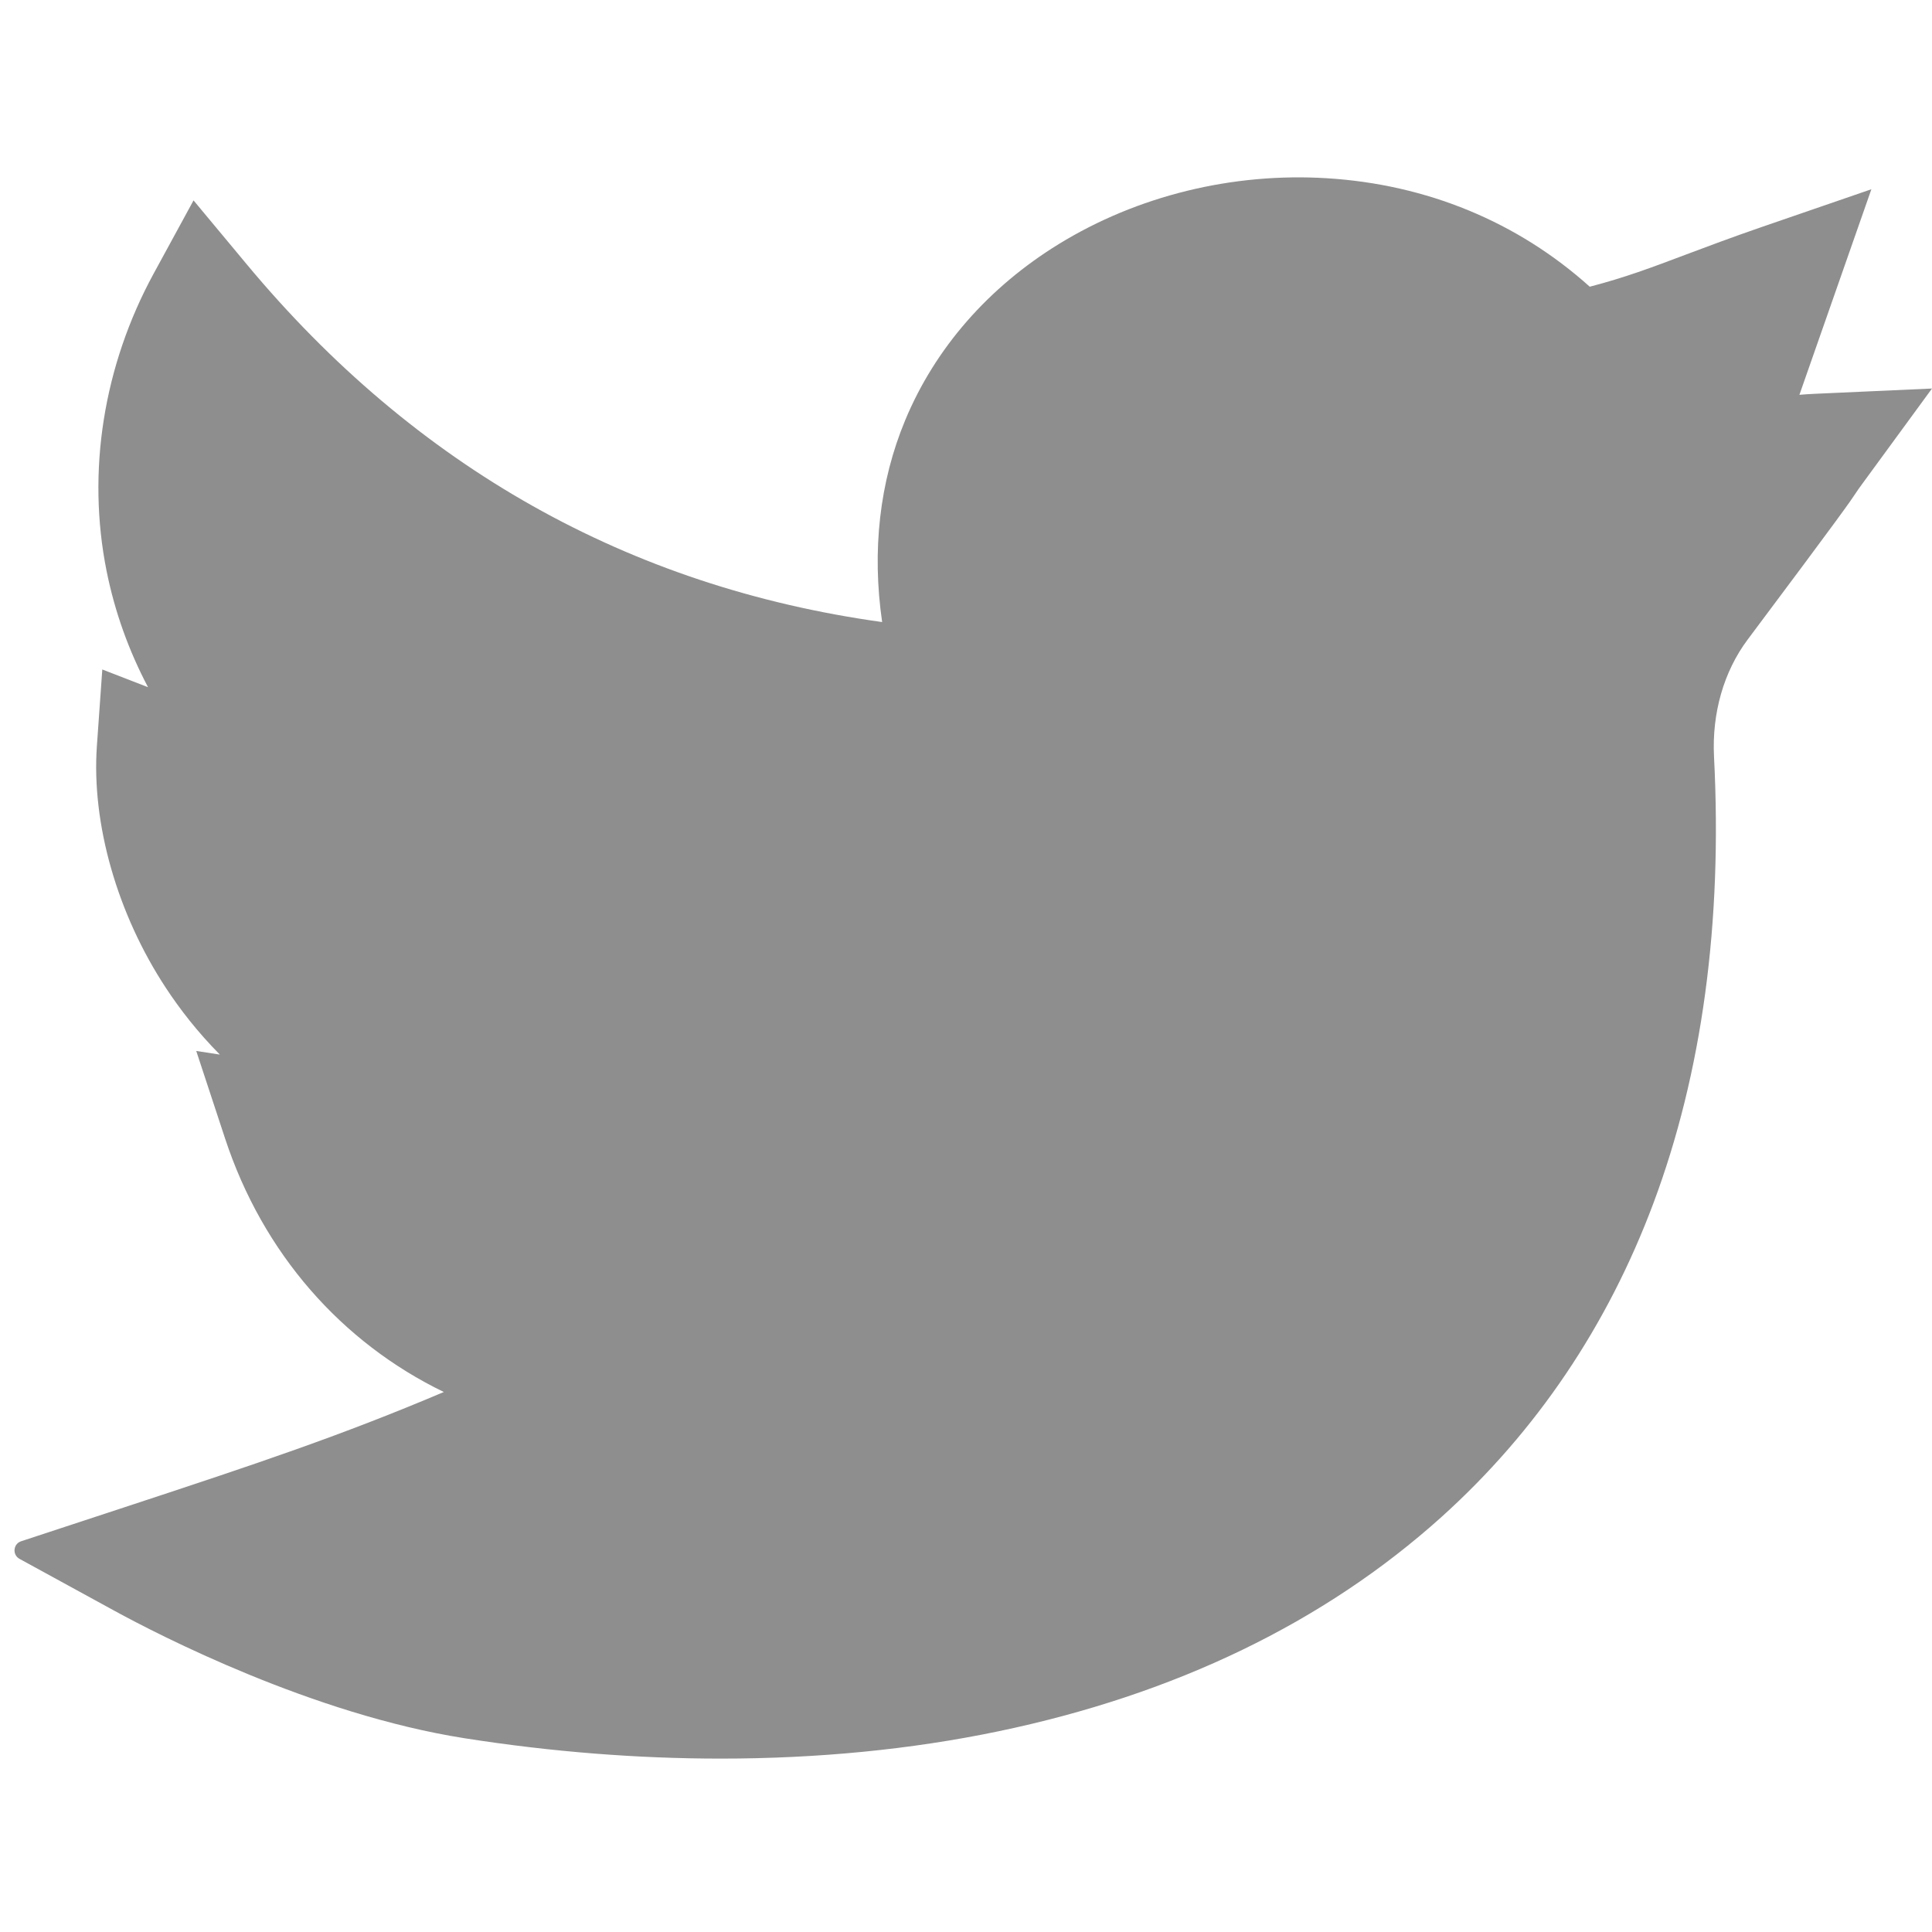 <svg width="40" height="40" viewBox="0 0 40 40" fill="none" xmlns="http://www.w3.org/2000/svg">
<g clip-path="url(#clip0)">
<path d="M14.923 36.41C13.193 36.41 11.413 36.27 9.622 35.989C6.467 35.494 3.274 33.844 2.37 33.35L0.405 32.275C0.251 32.191 0.272 31.964 0.438 31.91L2.566 31.21C5.371 30.288 7.077 29.715 9.189 28.82C7.074 27.795 5.444 25.953 4.66 23.571L4.063 21.759L4.552 21.834C4.088 21.366 3.722 20.891 3.438 20.459C2.427 18.925 1.892 17.049 2.006 15.443L2.118 13.861L3.065 14.228C2.666 13.473 2.377 12.668 2.207 11.823C1.794 9.764 2.14 7.576 3.182 5.663L4.007 4.149L5.11 5.474C8.599 9.665 13.018 12.151 18.264 12.879C18.049 11.402 18.21 9.977 18.741 8.7C19.36 7.212 20.46 5.951 21.923 5.052C23.547 4.054 25.516 3.57 27.469 3.69C29.54 3.817 31.42 4.593 32.914 5.936C33.643 5.746 34.181 5.544 34.907 5.27C35.344 5.106 35.84 4.919 36.46 4.705L38.745 3.918L37.255 8.174C37.353 8.166 37.454 8.159 37.56 8.154L40 8.044L38.558 10.015C38.475 10.128 38.454 10.16 38.425 10.204C38.309 10.379 38.164 10.597 36.184 13.241C35.689 13.902 35.441 14.765 35.487 15.669C35.663 19.104 35.241 22.212 34.234 24.906C33.281 27.454 31.805 29.641 29.846 31.406C27.422 33.588 24.332 35.083 20.66 35.847C18.859 36.222 16.925 36.41 14.923 36.41Z" fill="#8E8E8F"/>
</g>
<defs>
<clipPath id="clip0">
<rect width="40" height="40" fill="white"/>
</clipPath>
</defs>
</svg>
